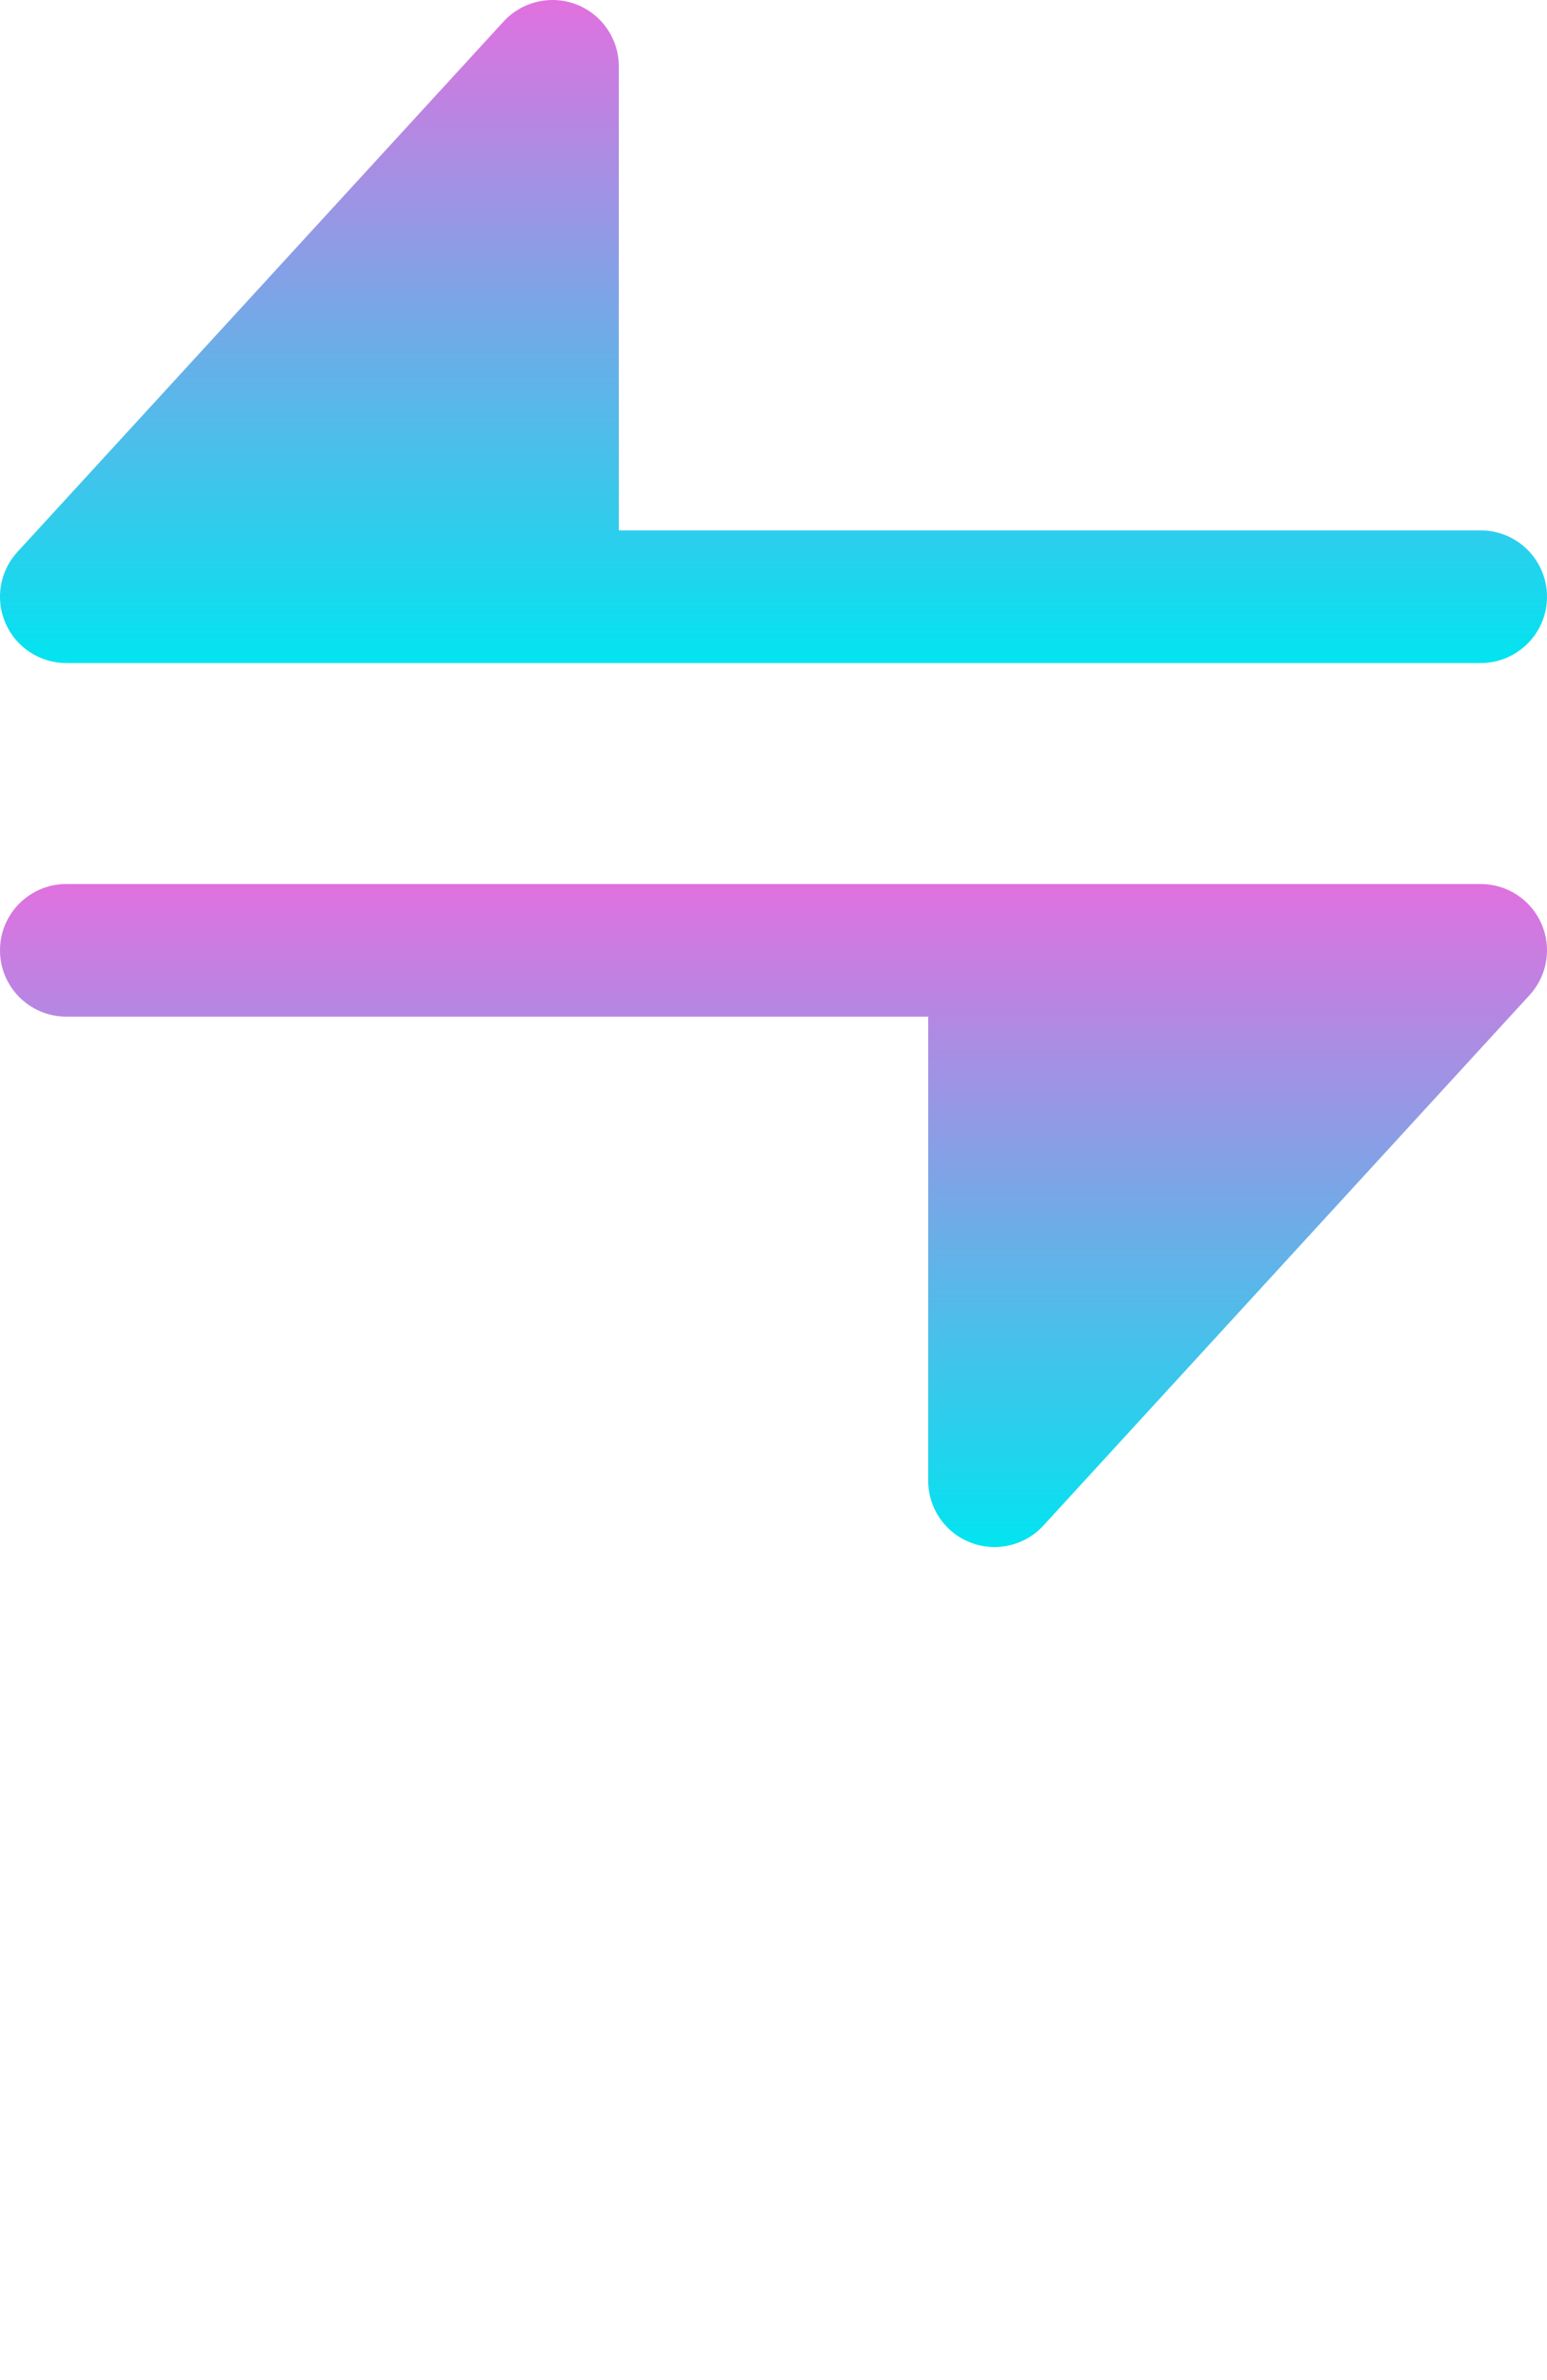 <svg width="26" height="40" viewBox="0 0 26 40" fill="none" xmlns="http://www.w3.org/2000/svg">
<path d="M10.4 1.114C10.4 0.655 10.118 0.242 9.69 0.076C9.261 -0.091 8.775 0.023 8.464 0.361L0.293 9.276C-0.006 9.601 -0.084 10.073 0.094 10.477C0.272 10.882 0.672 11.143 1.114 11.143H24.886C25.501 11.143 26 10.644 26 10.029C26 9.413 25.501 8.914 24.886 8.914H10.4V1.114Z" fill="url(#paint0_linear_46_20179)"/>
<path d="M15.6 24.886V17.086H1.114C0.499 17.086 0 16.587 0 15.971C0 15.356 0.499 14.857 1.114 14.857H24.886C25.328 14.857 25.728 15.118 25.906 15.523C26.084 15.927 26.006 16.399 25.707 16.724L17.536 25.639C17.225 25.977 16.739 26.091 16.31 25.924C15.882 25.758 15.6 25.345 15.6 24.886Z" fill="url(#paint1_linear_46_20179)"/>
<defs>
<linearGradient id="paint0_linear_46_20179" x1="13" y1="0" x2="13" y2="11.143" gradientUnits="userSpaceOnUse">
<stop stop-color="#E071DF"/>
<stop offset="1" stop-color="#02E4F0"/>
</linearGradient>
<linearGradient id="paint1_linear_46_20179" x1="13" y1="14.857" x2="13" y2="26" gradientUnits="userSpaceOnUse">
<stop stop-color="#E071DF"/>
<stop offset="1" stop-color="#02E4F0"/>
</linearGradient>
</defs>
</svg>

